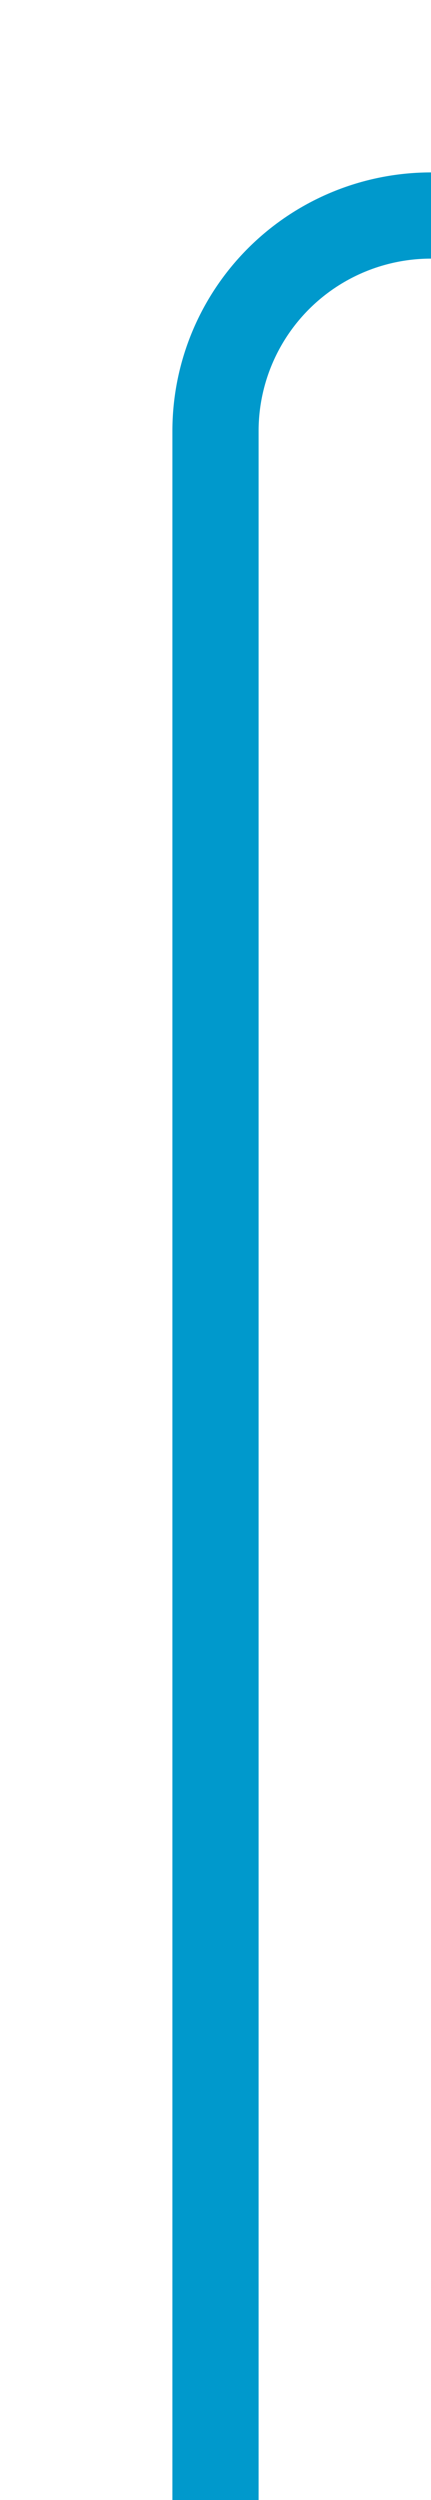 ﻿<?xml version="1.0" encoding="utf-8"?>
<svg version="1.1" xmlns:xlink="http://www.w3.org/1999/xlink" width="10px" height="58px" preserveAspectRatio="xMidYMin meet" viewBox="122 135  8 58" xmlns="http://www.w3.org/2000/svg">
  <path d="M 365 104  L 365 135  A 5 5 0 0 1 360 140 L 131 140  A 5 5 0 0 0 126 145 L 126 193  " stroke-width="2" stroke="#0099cc" fill="none" />
</svg>